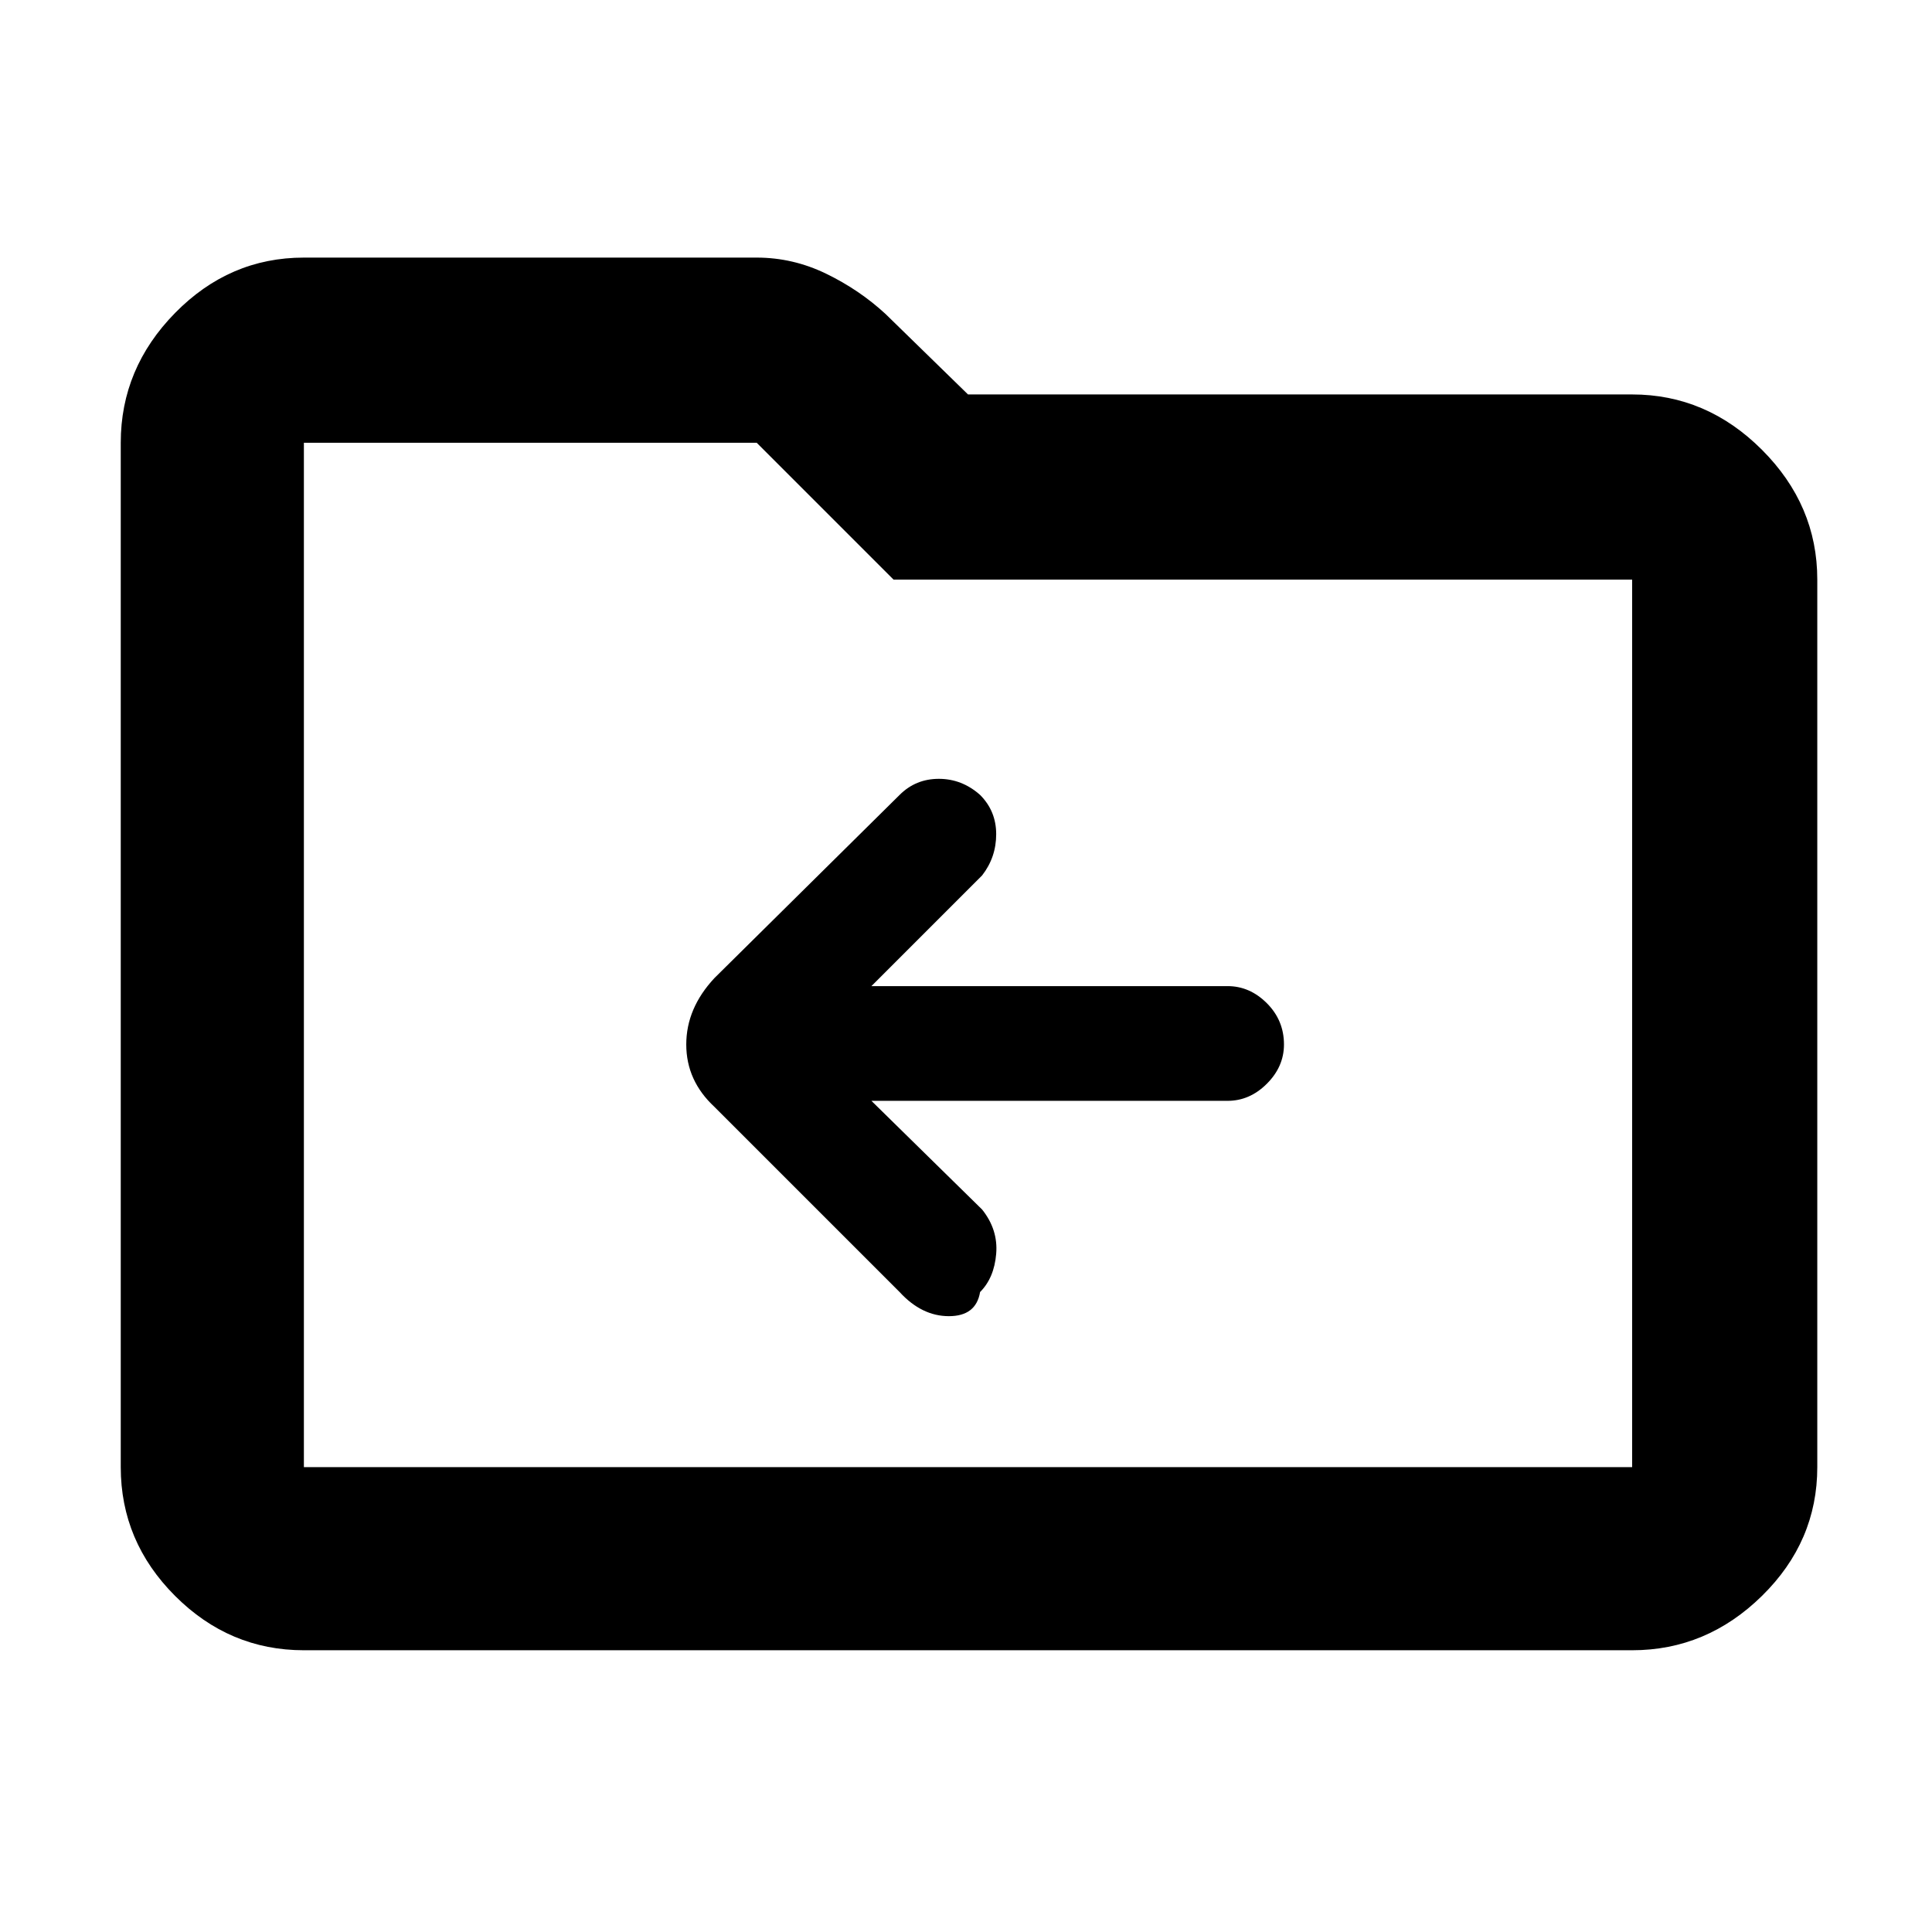 <svg xmlns="http://www.w3.org/2000/svg" height="48" width="48"><path d="M24.35 32.1q.35-.35.4-.95.05-.6-.35-1.1l-2.75-2.7h8.85q.55 0 .975-.425.425-.425.425-.975 0-.6-.425-1.025-.425-.425-.975-.425h-8.85l2.75-2.75q.35-.45.35-1.025t-.4-.975q-.45-.4-1.025-.4t-.975.4l-4.6 4.55q-.7.75-.7 1.65 0 .9.7 1.55l4.6 4.6q.55.6 1.225.6t.775-.6ZM7.55 41q-1.85 0-3.2-1.35T3 36.45V11q0-1.85 1.35-3.225T7.55 6.4H18.8q.9 0 1.725.4.825.4 1.475 1l2.05 2h16.5q1.85 0 3.225 1.375T45.15 14.4v22.05q0 1.85-1.375 3.2T40.55 41Zm0-30v25.45h33V14.4H22.2L18.8 11H7.55Zm0 0v25.45Z"/></svg>